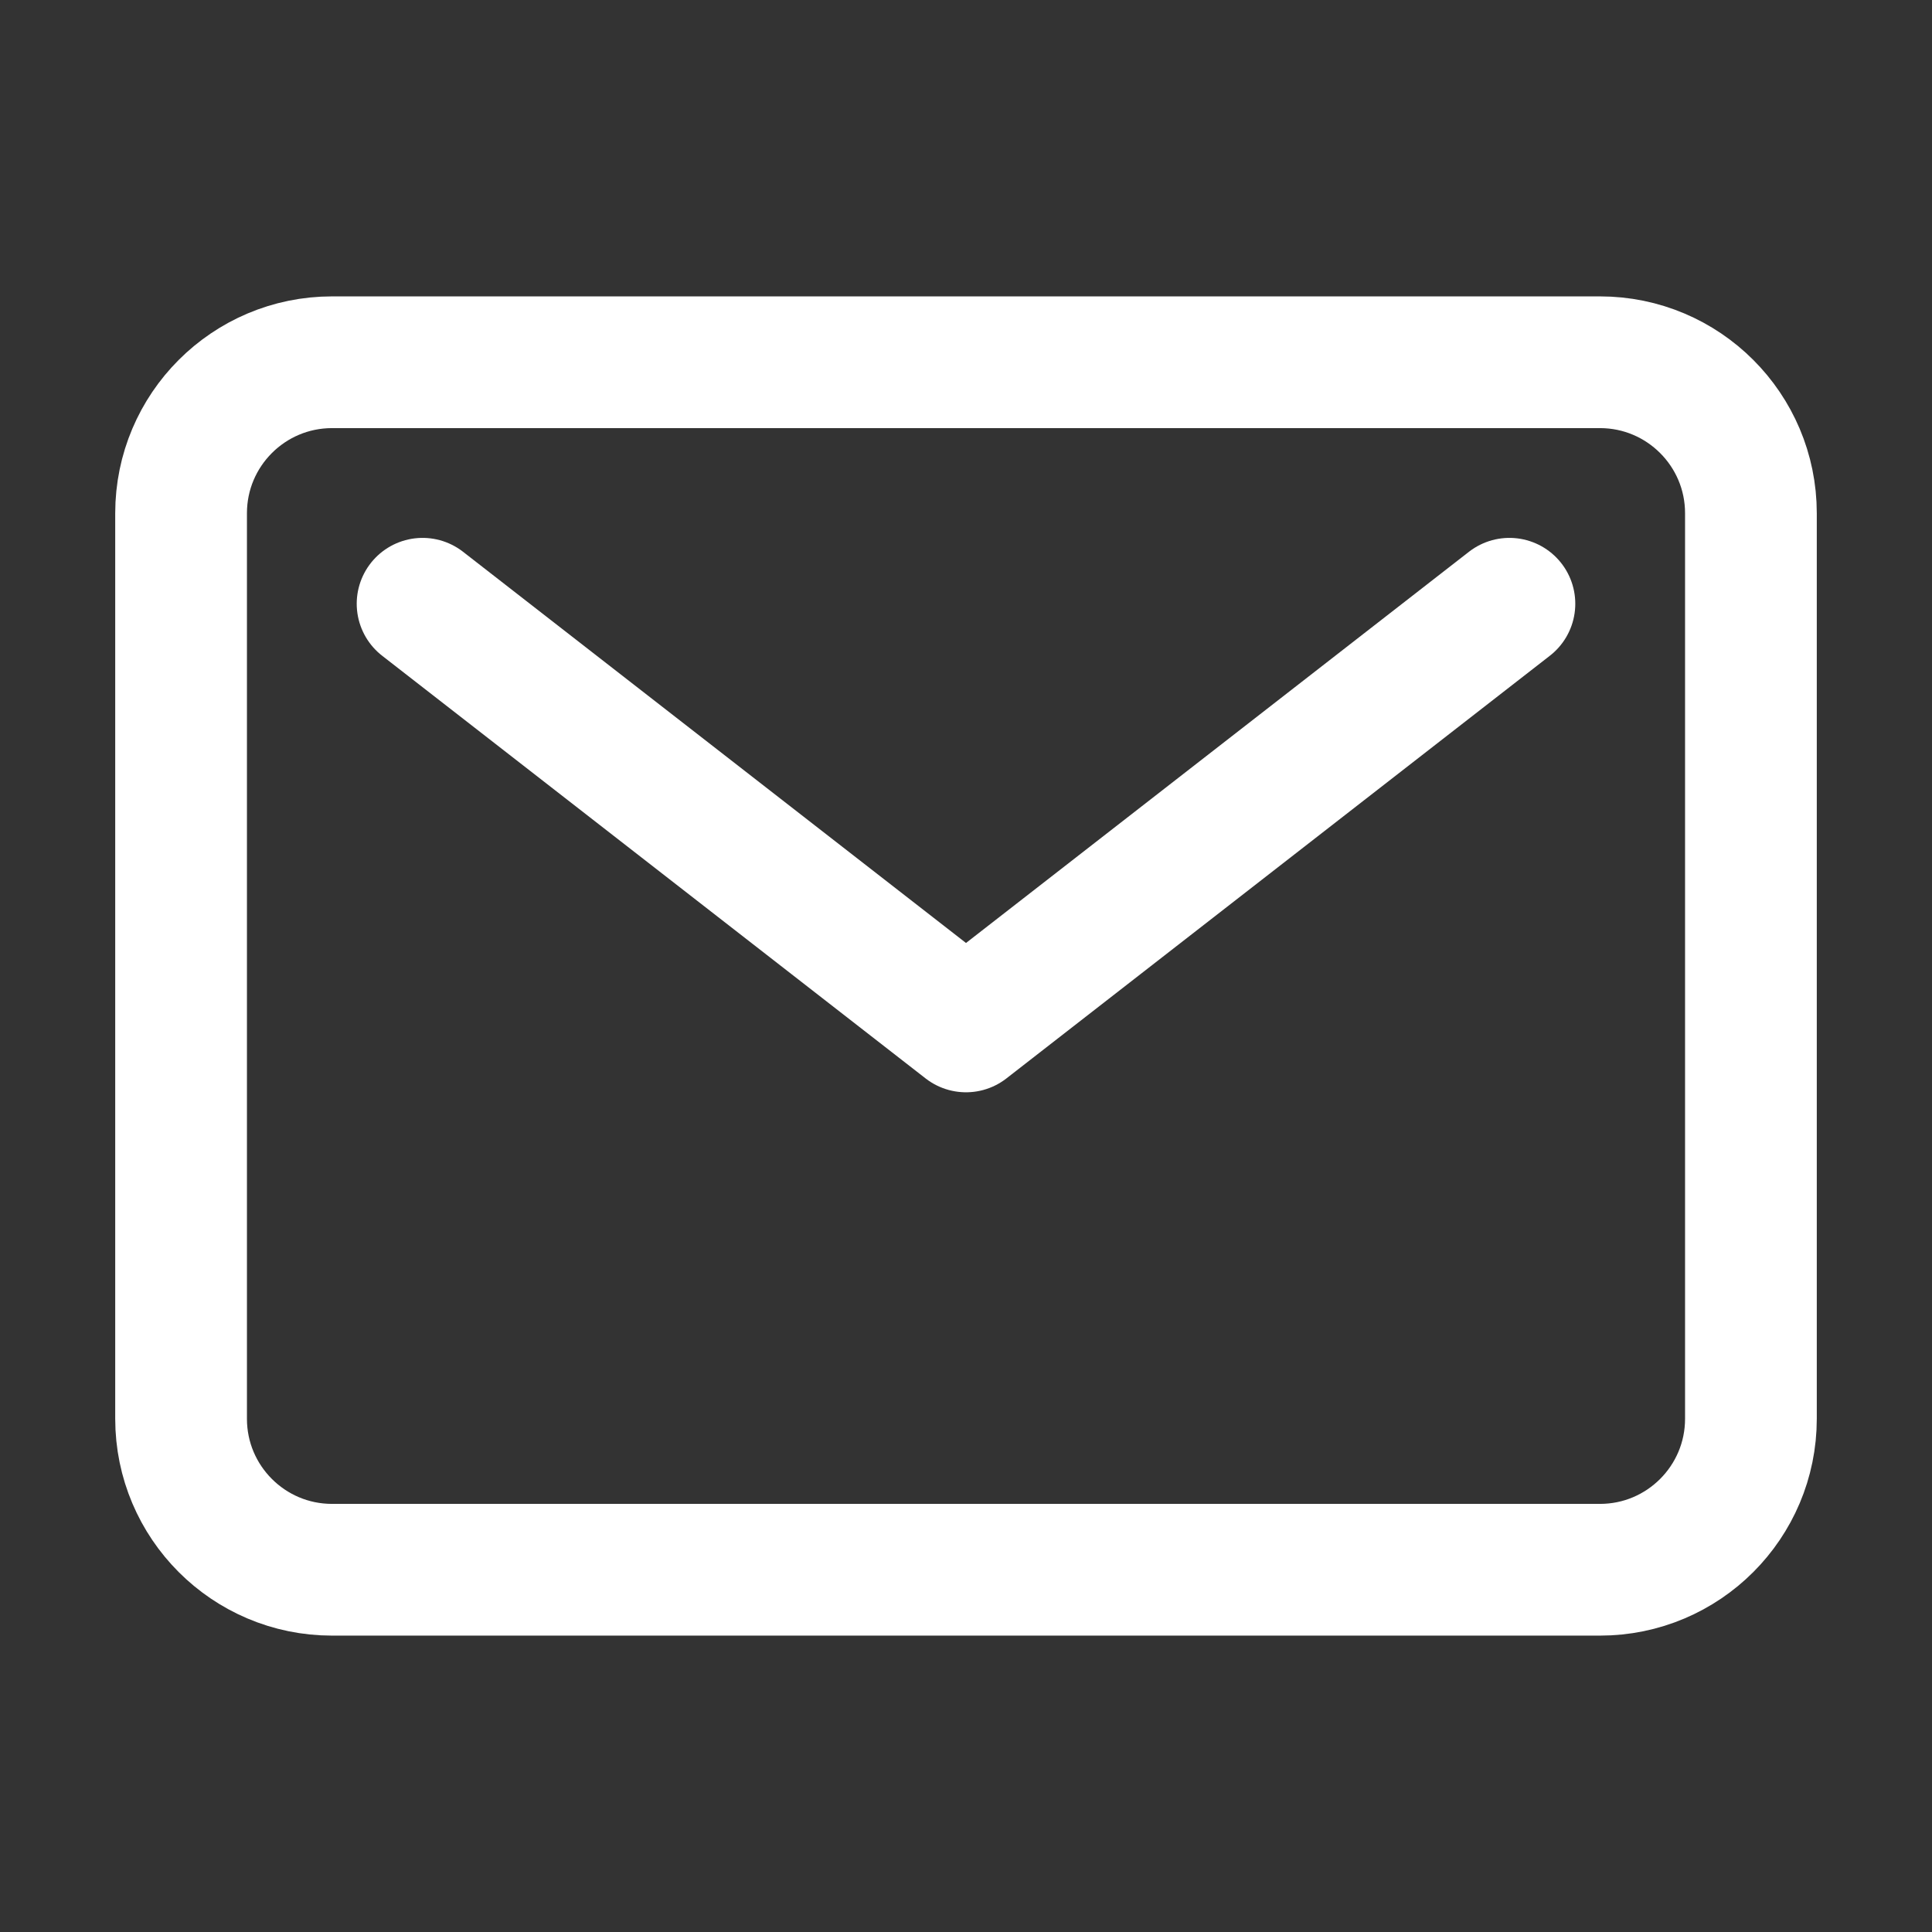<svg width="22" height="22" viewBox="0 0 22 22" fill="none" xmlns="http://www.w3.org/2000/svg">
<rect x="0" y="0" width="22" height="22" fill="#333333" stroke="none"/>
<path d="M18.219 4.125H3.781C2.832 4.125 2.062 4.895 2.062 5.844V16.156C2.062 17.105 2.832 17.875 3.781 17.875H18.219C19.168 17.875 19.938 17.105 19.938 16.156V5.844C19.938 4.895 19.168 4.125 18.219 4.125Z" stroke="white" stroke-width="1.5" stroke-linecap="round" stroke-linejoin="round"/>
<path d="M4.812 6.875L11 11.688L17.188 6.875" stroke="white" stroke-width="1.5" stroke-linecap="round" stroke-linejoin="round"/>
</svg>

